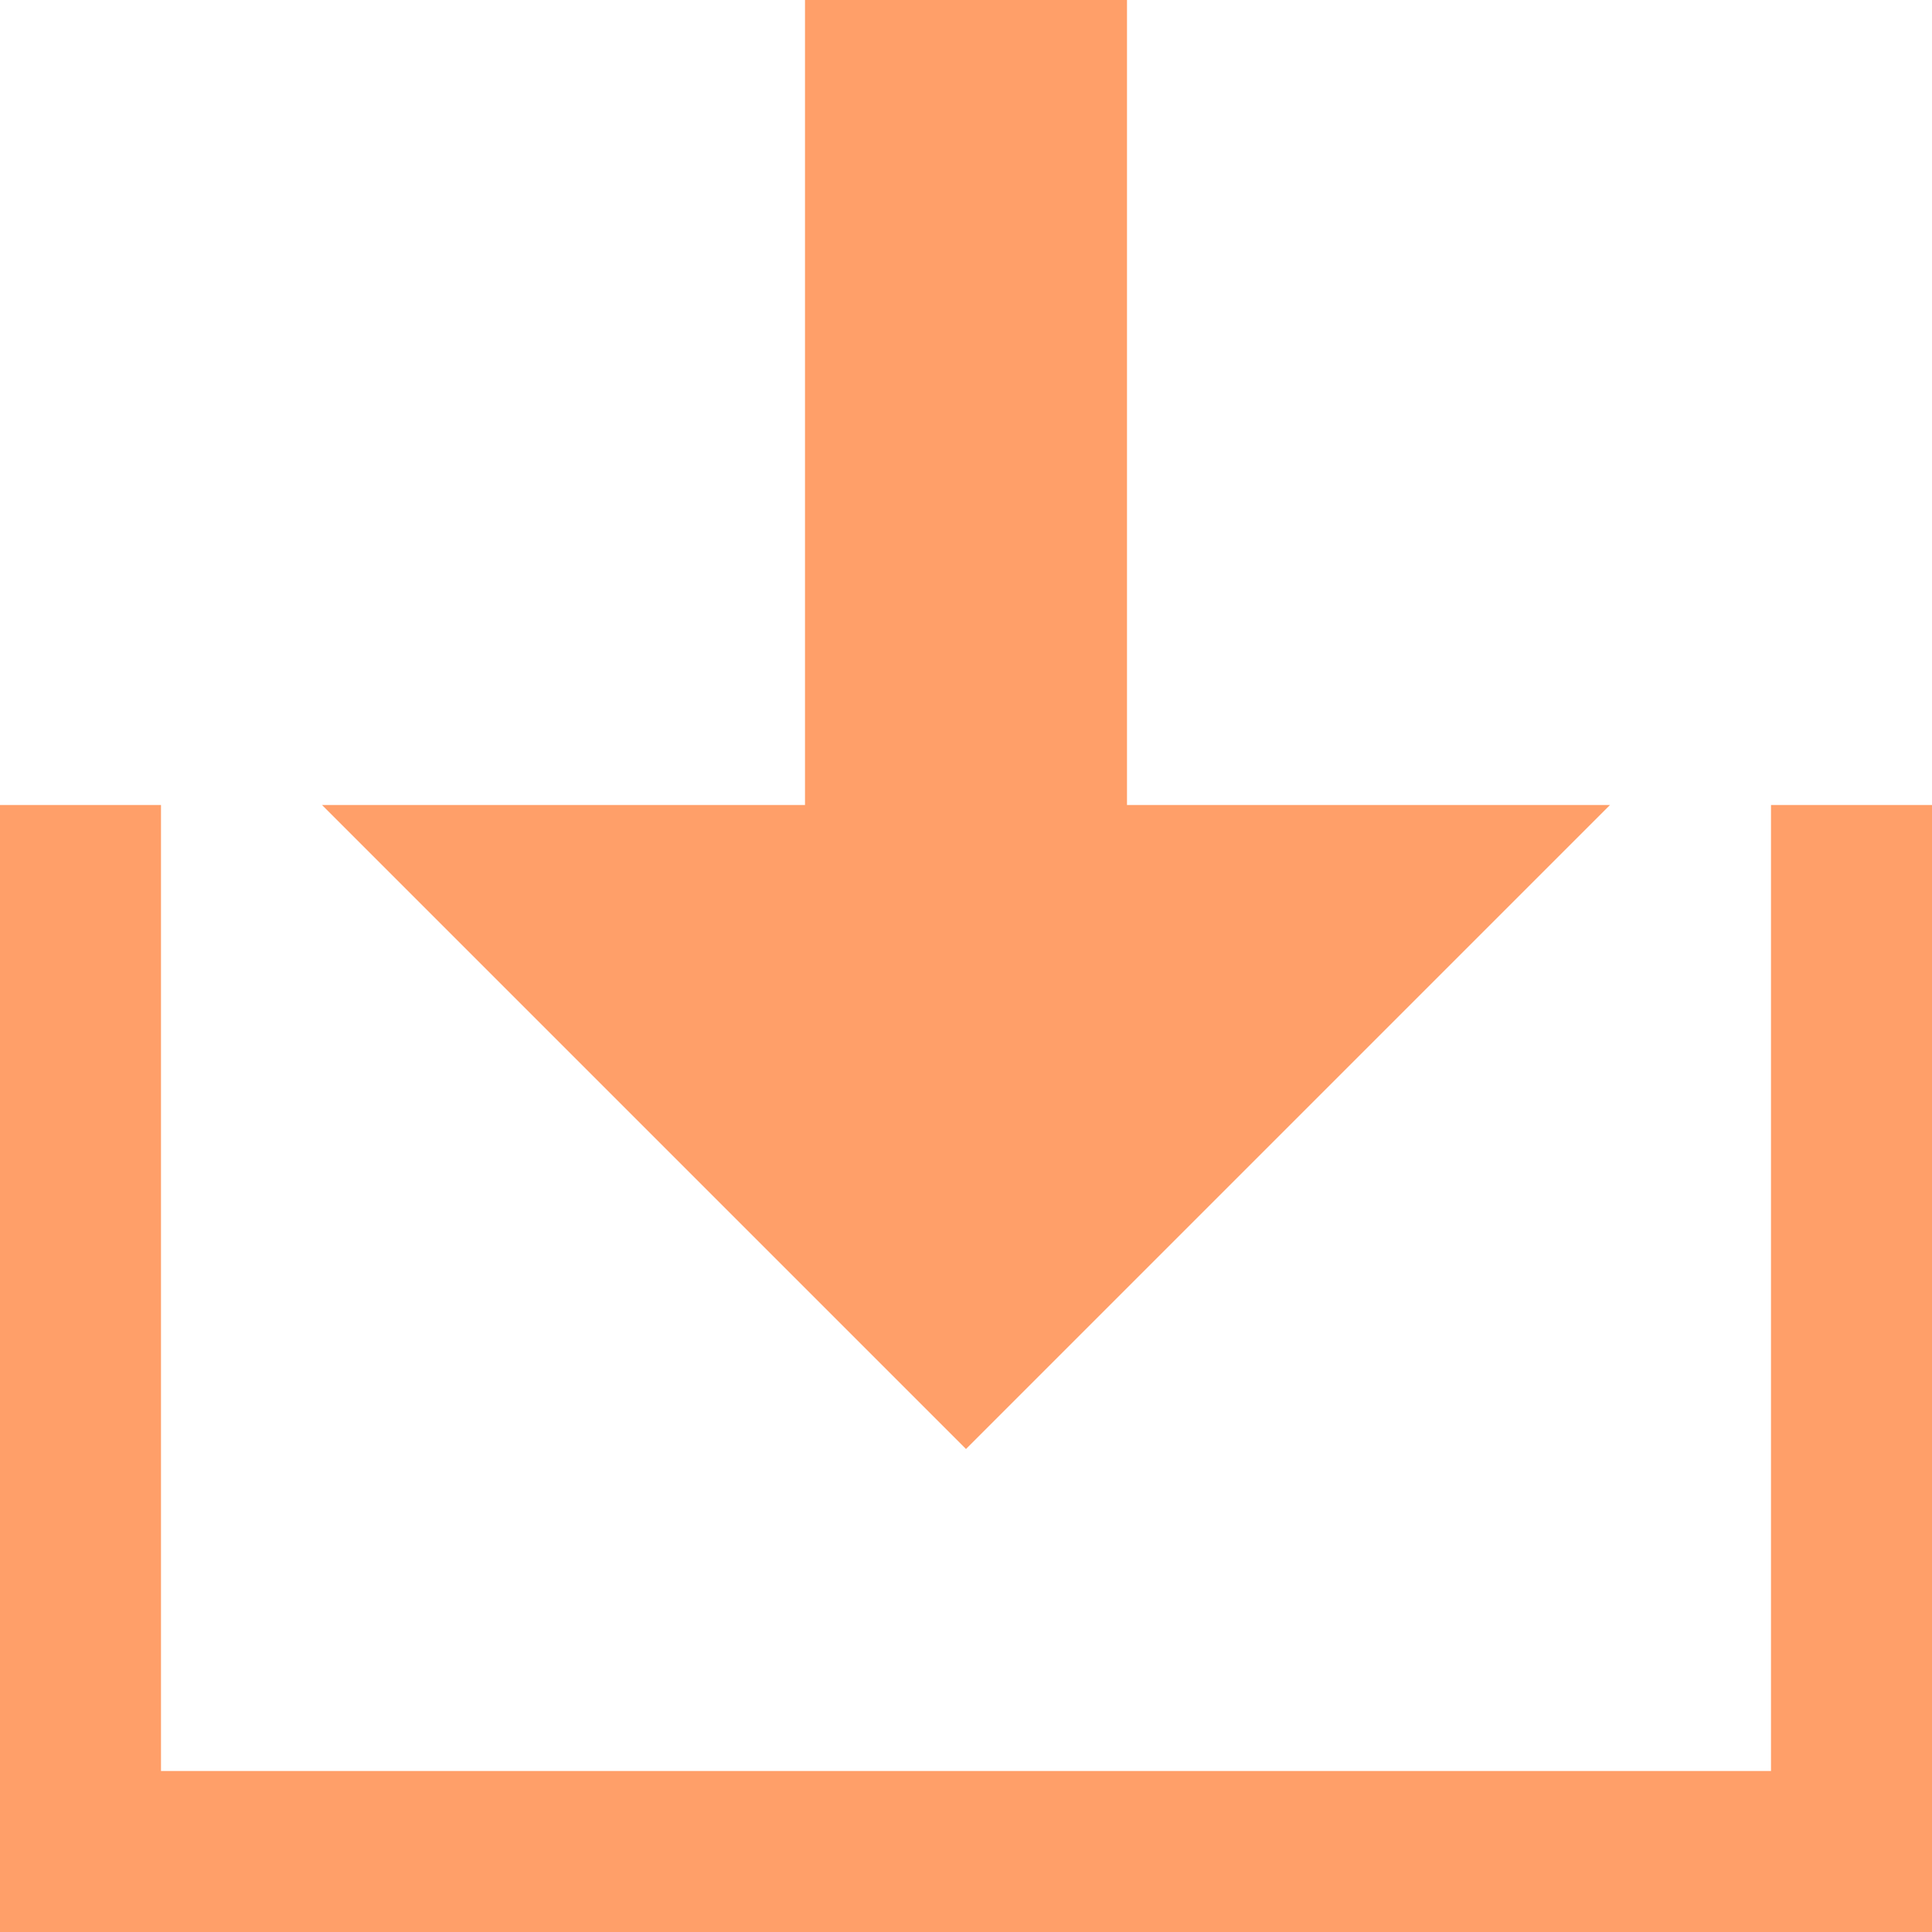 <?xml version="1.0" encoding="UTF-8"?>
<svg width="12px" height="12px" viewBox="0 0 12 12" version="1.1" xmlns="http://www.w3.org/2000/svg" xmlns:xlink="http://www.w3.org/1999/xlink">
    <title>导出</title>
    <g id="系统图" stroke="none" stroke-width="1" fill="none" fill-rule="evenodd">
        <g id="系统图last" transform="translate(-28, -118)" fill="#FF9F69" fill-rule="nonzero">
            <g id="编组-4备份" transform="translate(17, 112)">
                <g id="导出" transform="translate(11, 6)">
                    <path d="M7,5 L7,0 L5,0 L5,5 L2,5 L6,9 L10,5 L7,5 Z M0,5 L1,5 L1,12 L0,12 L0,5 Z M11,5 L12,5 L12,12 L11,12 L11,5 Z M12,11 L12,12 L0,12 L0,11 L12,11 Z" id="形状"></path>
                </g>
            </g>
        </g>
    </g>
</svg>